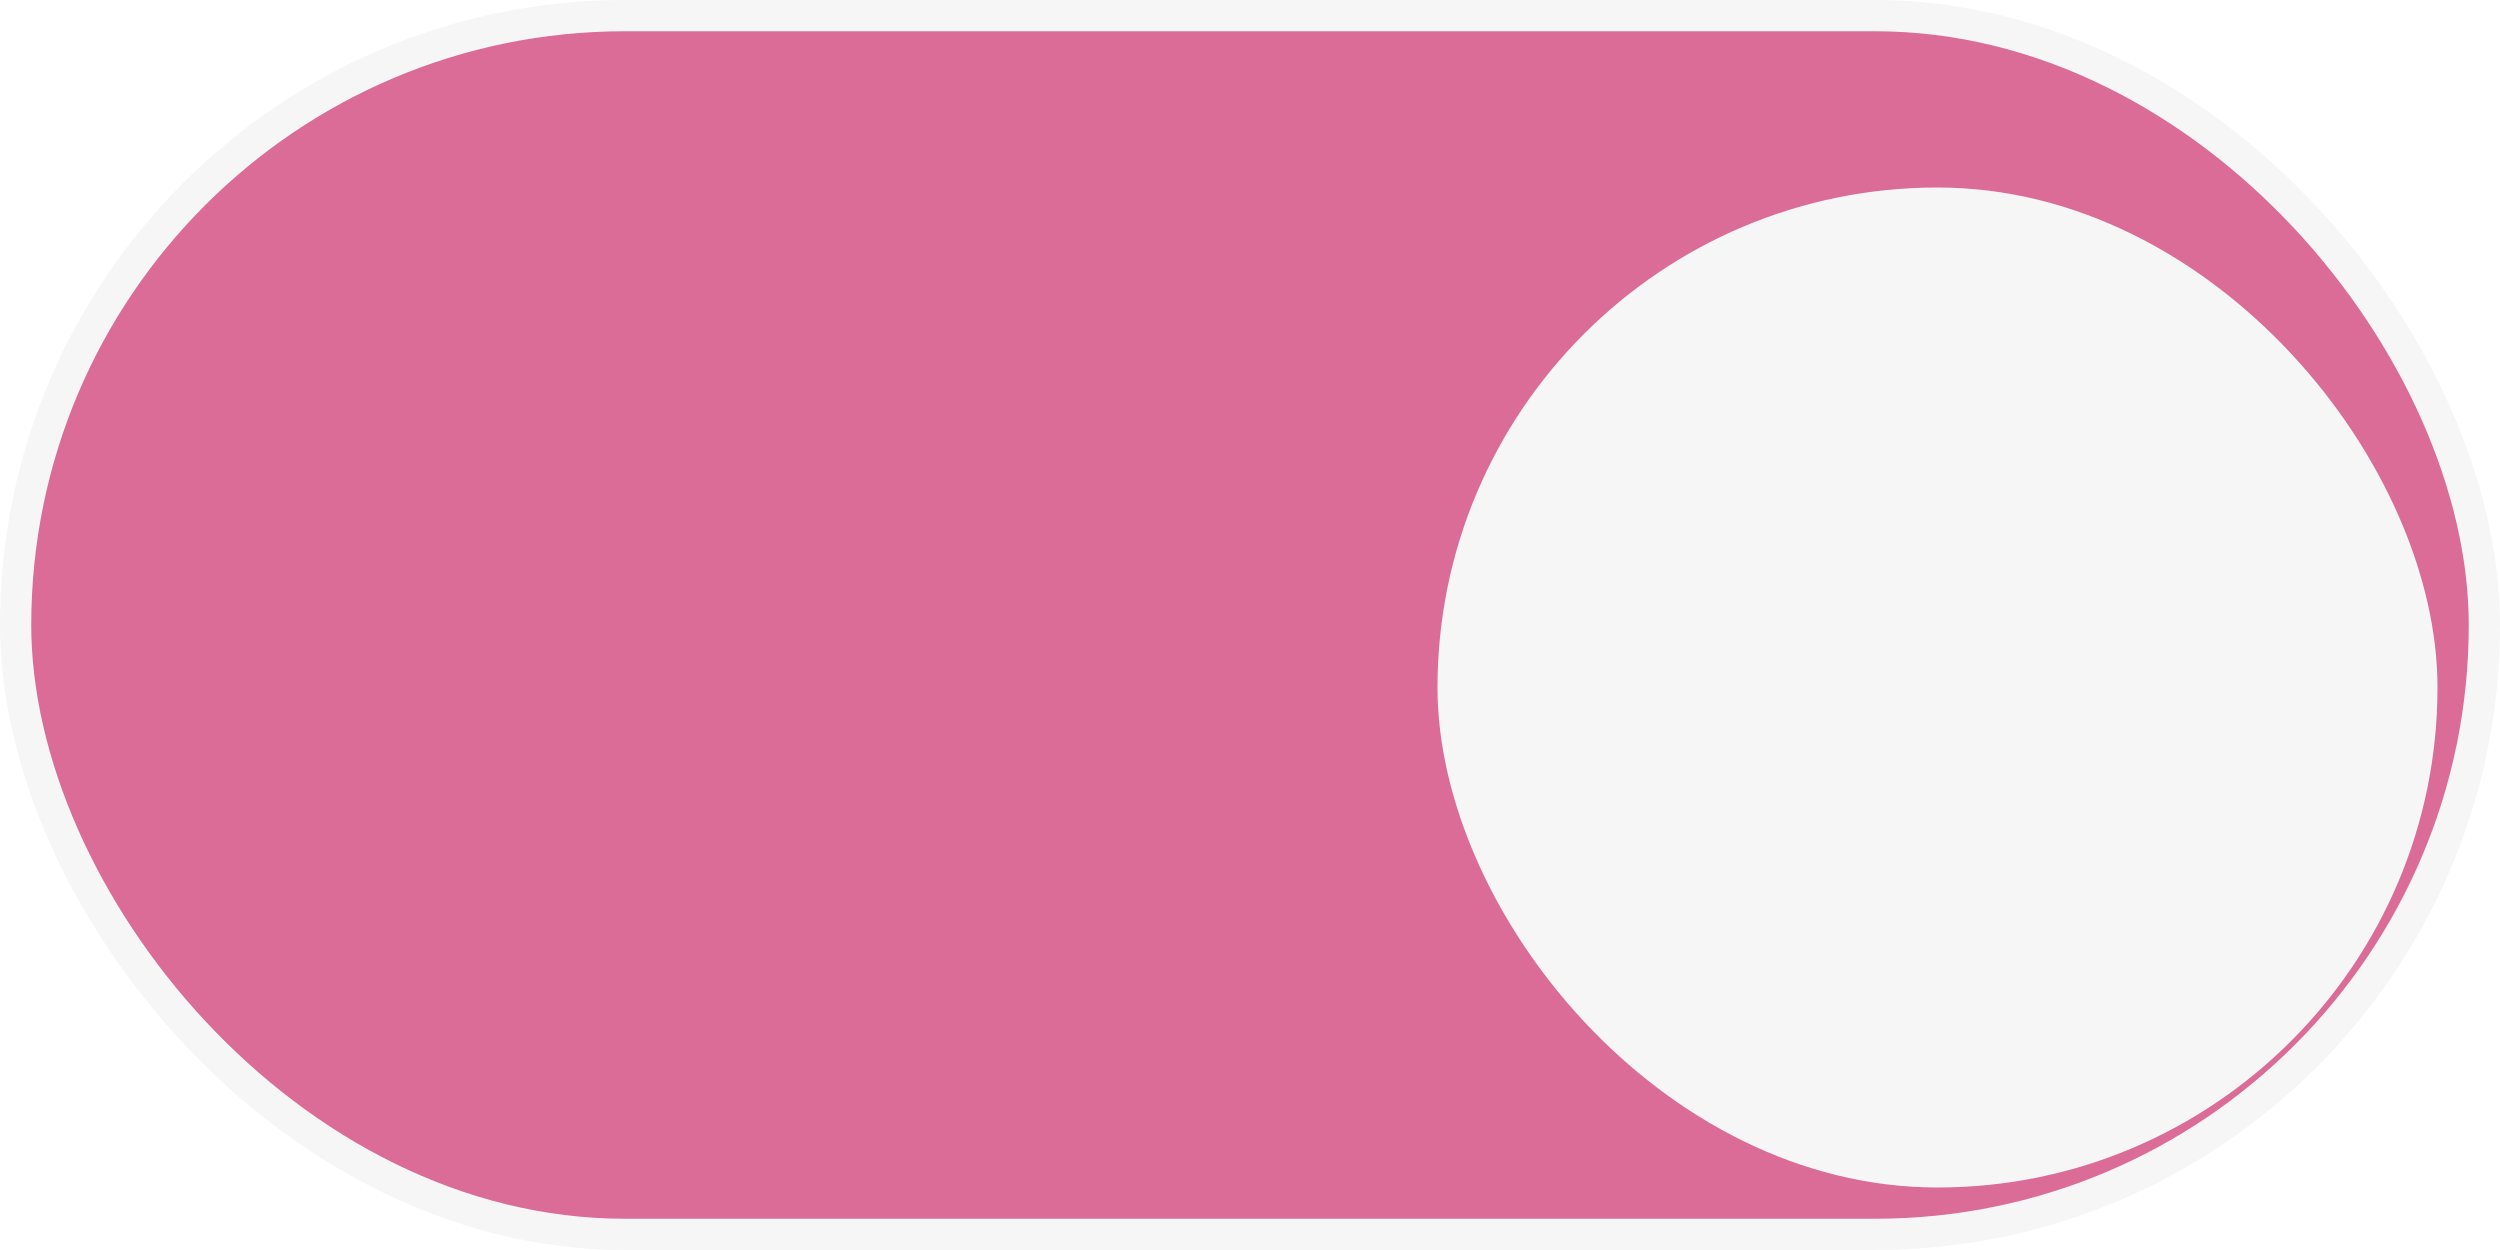 <svg width="40" height="20" viewBox="0 0 40 20" fill="none" xmlns="http://www.w3.org/2000/svg">
<g clip-path="url(#clip0_8_49)">
<rect x="0.25" y="0.25" width="39.5" height="19.5" rx="9.75" fill="#DB6B97" stroke="#F6F6F6" stroke-width="0.5"/>
<g filter="url(#filter0_d_8_49)">
<rect x="22" y="2" width="16" height="16" rx="8" fill="#F6F6F6"/>
</g>
</g>
<defs>
<filter id="filter0_d_8_49" x="22" y="2" width="18" height="18" filterUnits="userSpaceOnUse" color-interpolation-filters="sRGB">
<feFlood flood-opacity="0" result="BackgroundImageFix"/>
<feColorMatrix in="SourceAlpha" type="matrix" values="0 0 0 0 0 0 0 0 0 0 0 0 0 0 0 0 0 0 127 0" result="hardAlpha"/>
<feMorphology radius="1" operator="erode" in="SourceAlpha" result="effect1_dropShadow_8_49"/>
<feOffset dx="1" dy="1"/>
<feGaussianBlur stdDeviation="1"/>
<feColorMatrix type="matrix" values="0 0 0 0 0.2 0 0 0 0 0.2 0 0 0 0 0.2 0 0 0 0.3 0"/>
<feBlend mode="normal" in2="BackgroundImageFix" result="effect1_dropShadow_8_49"/>
<feBlend mode="normal" in="SourceGraphic" in2="effect1_dropShadow_8_49" result="shape"/>
</filter>
<clipPath id="clip0_8_49">
<rect width="40" height="20" fill="white"/>
</clipPath>
</defs>
</svg>
